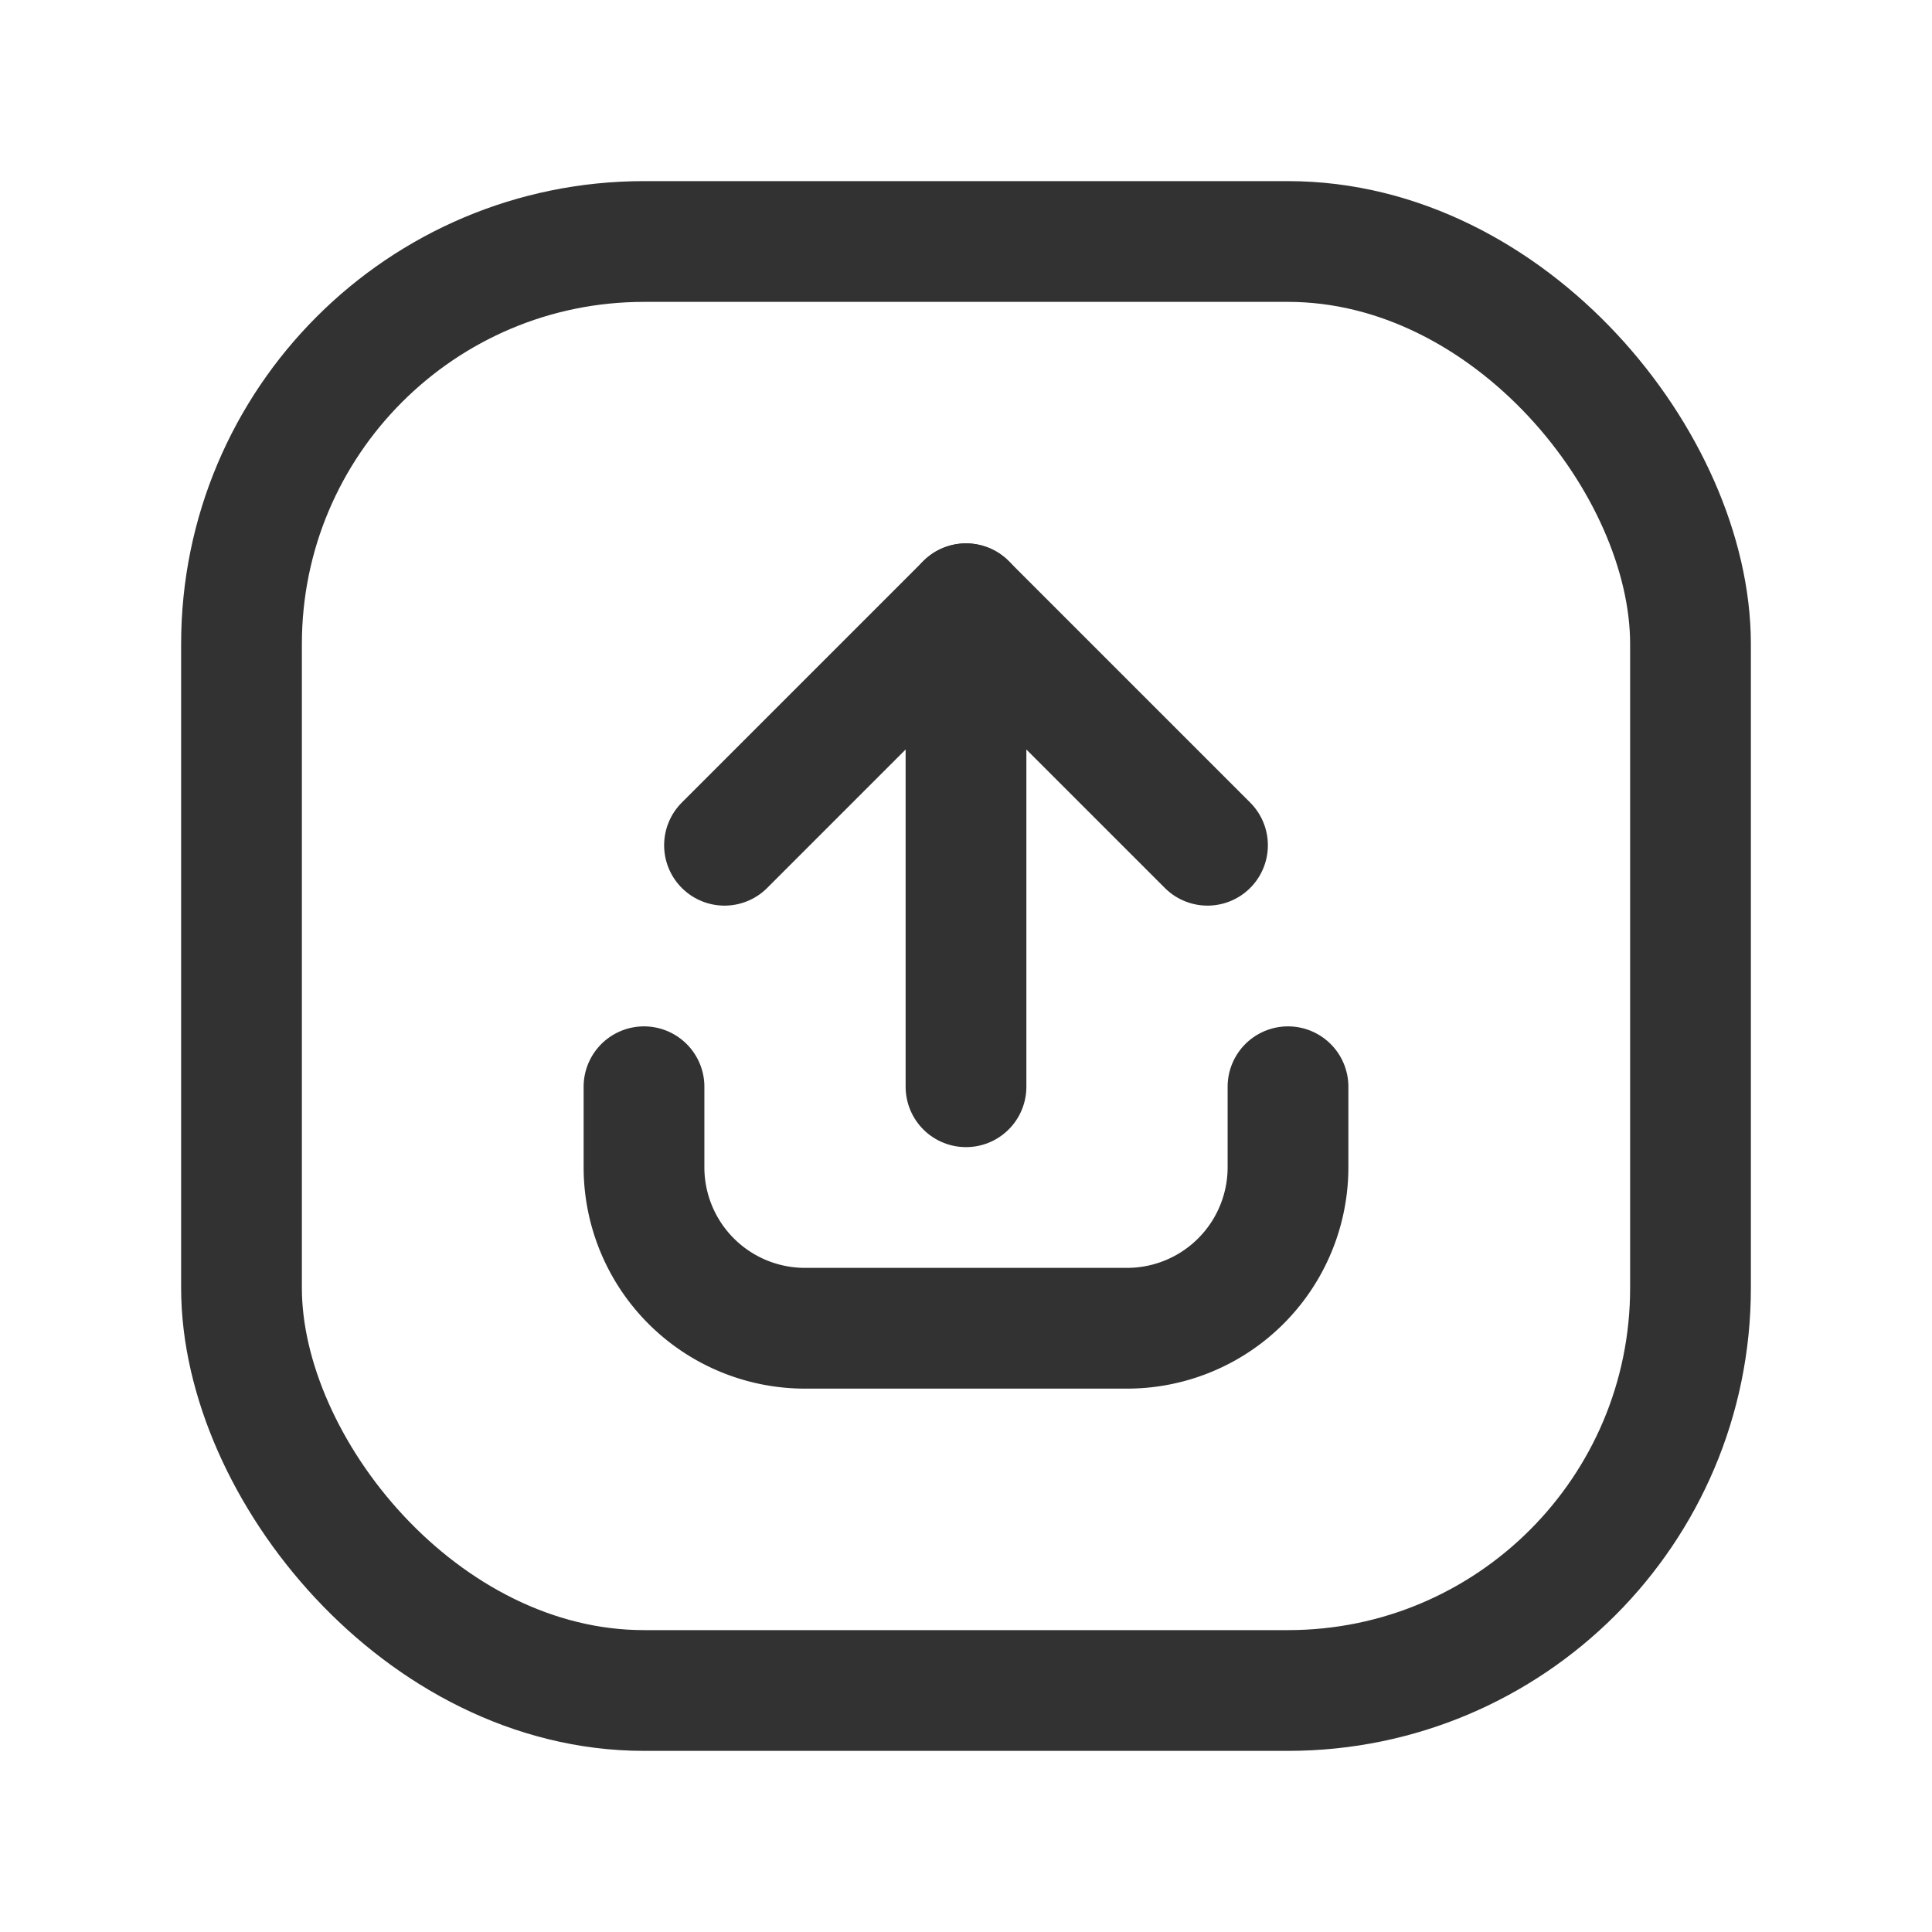 <svg id="Layer_3" data-name="Layer 3" xmlns="http://www.w3.org/2000/svg" viewBox="0 0 24 24"><title>share-arrow-sqaure</title><polyline points="9 10.5 12 7.5 15 10.5" fill="none" stroke="#323232" stroke-linecap="round" stroke-linejoin="round" stroke-width="1.5"/><line x1="12" y1="13.5" x2="12" y2="7.5" fill="none" stroke="#323232" stroke-linecap="round" stroke-linejoin="round" stroke-width="1.5"/><path d="M16,13.5v1a2,2,0,0,1-2,2H10a2,2,0,0,1-2-2v-1" fill="none" stroke="#323232" stroke-linecap="round" stroke-linejoin="round" stroke-width="1.5"/><rect x="3" y="3" width="18" height="18" rx="5" stroke-width="1.5" stroke="#323232" stroke-linecap="round" stroke-linejoin="round" fill="none"/><path d="M0,0H24V24H0Z" fill="none"/></svg>